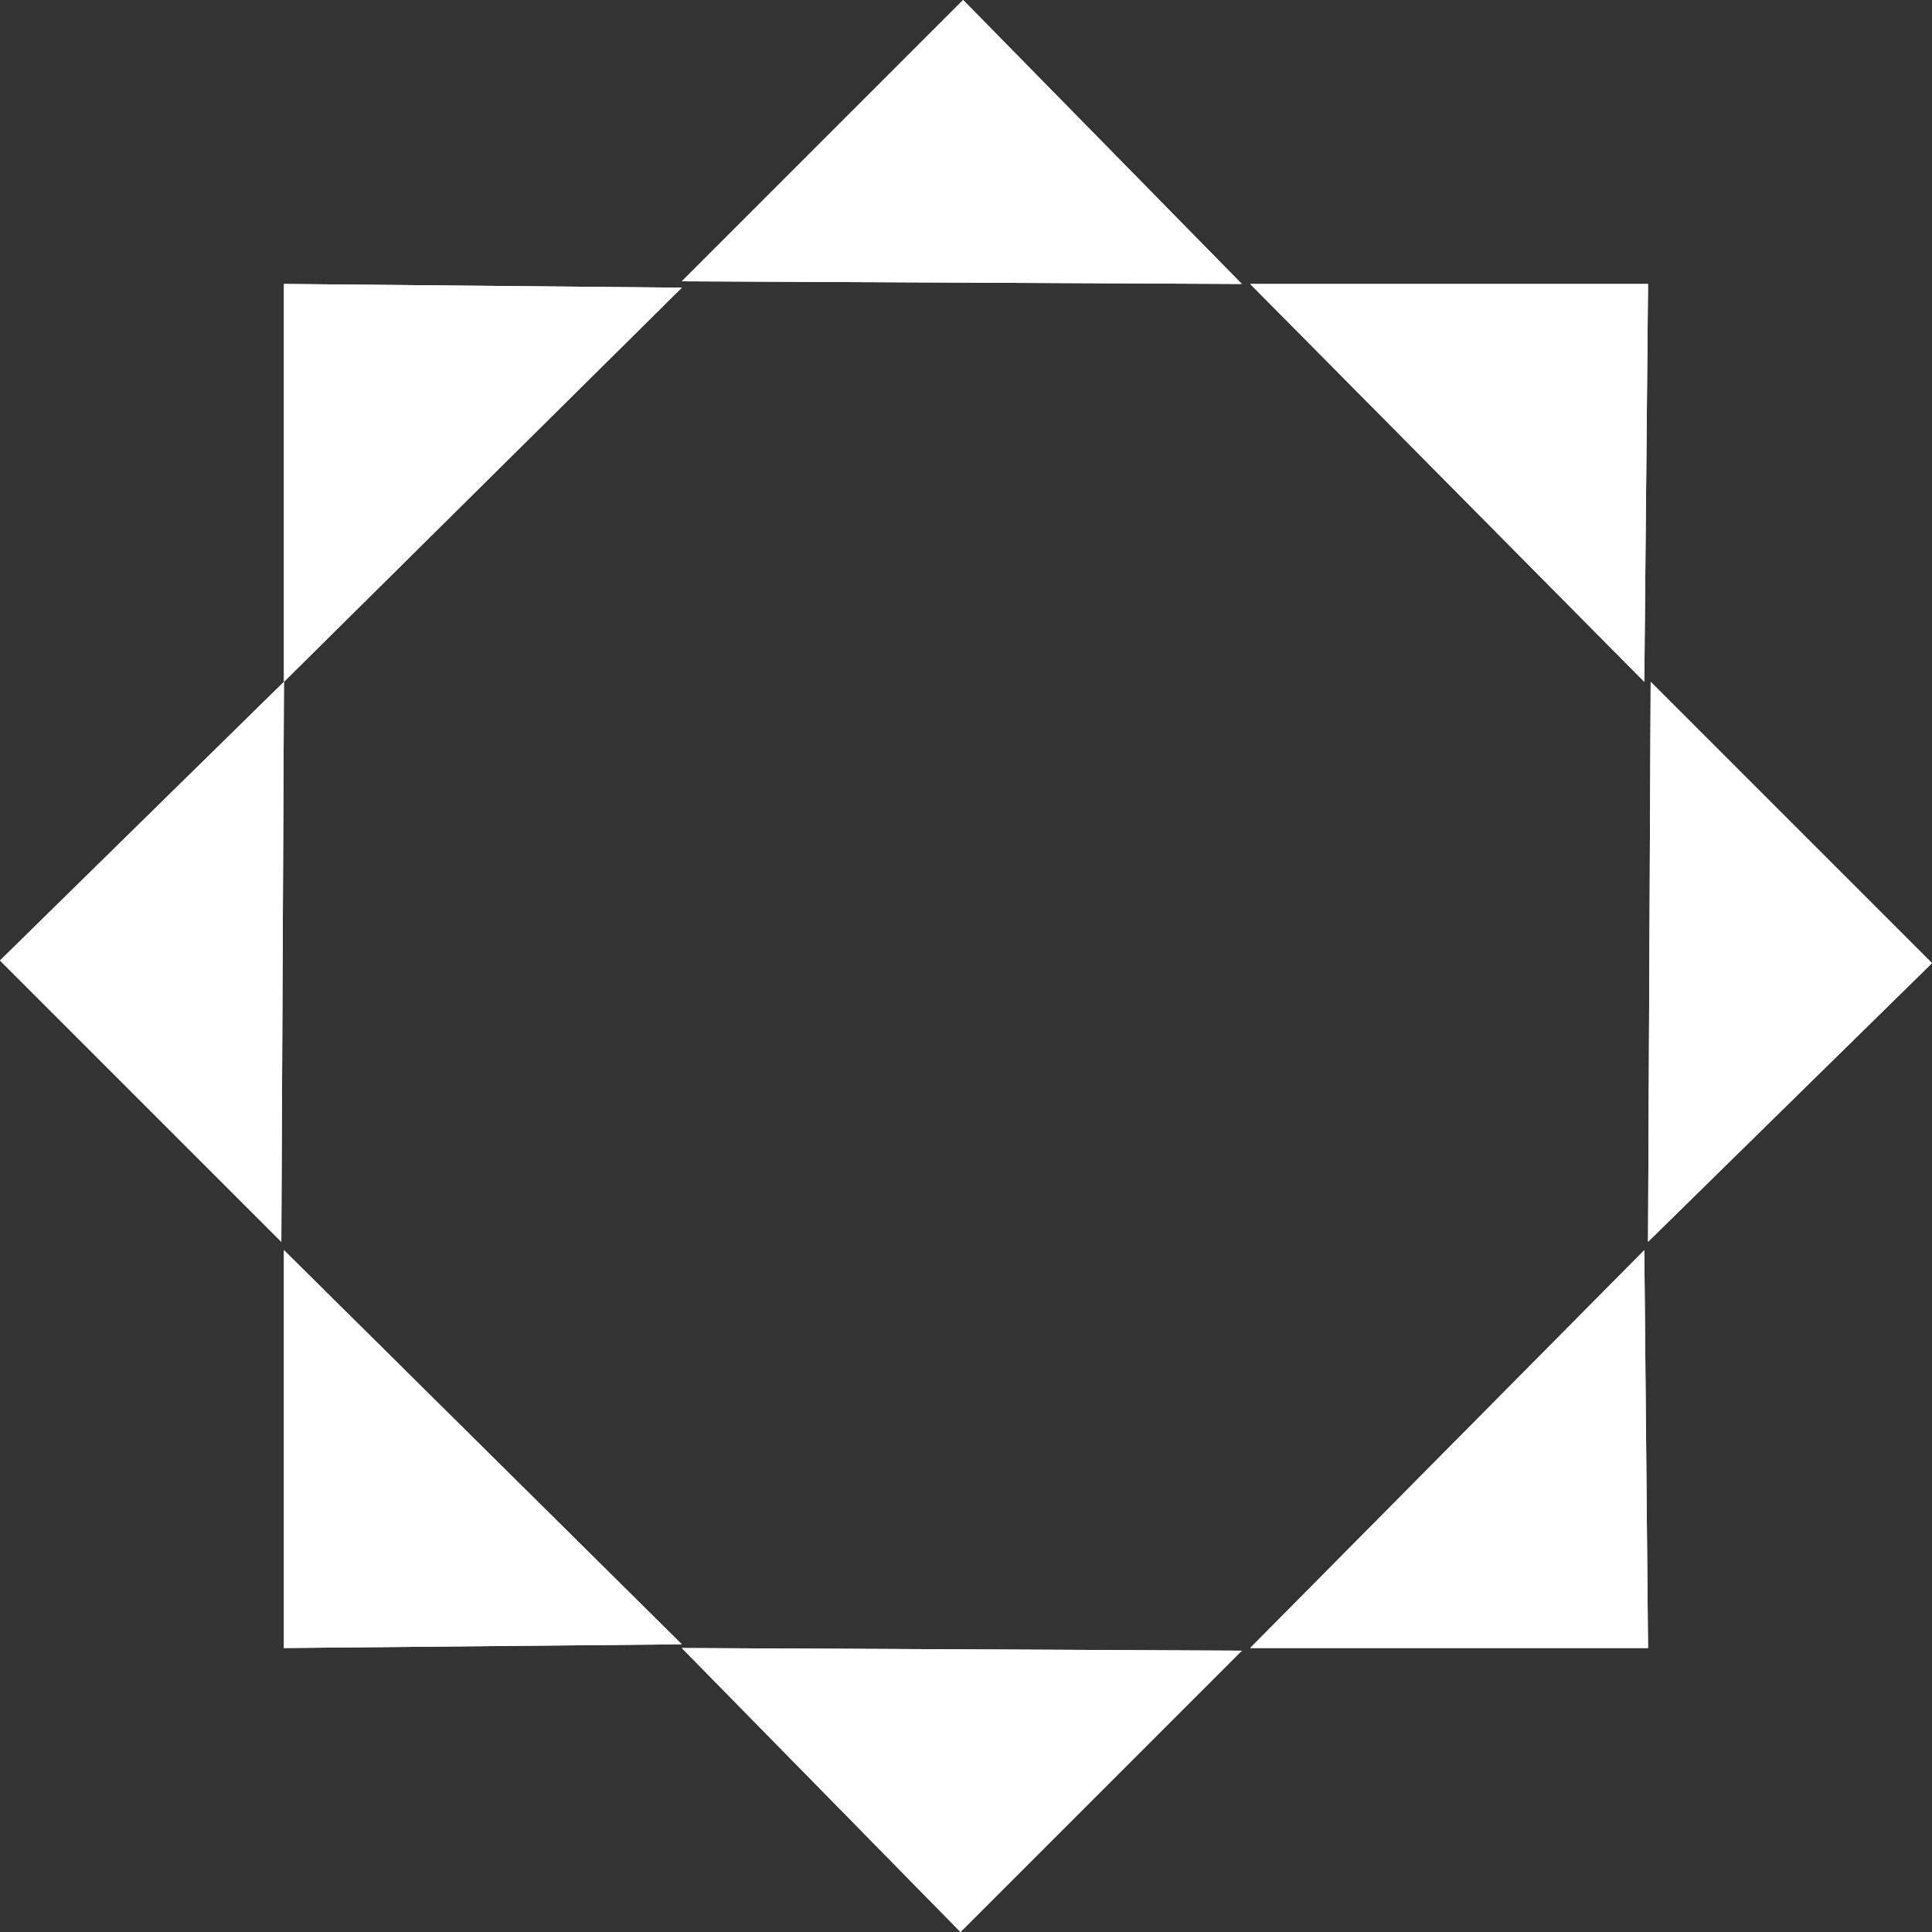 <?xml version="1.0" encoding="UTF-8" standalone="no"?>
<!-- Created with Inkscape (http://www.inkscape.org/) -->

<svg
   width="112.422mm"
   height="112.422mm"
   viewBox="0 0 112.422 112.422"
   version="1.1"
   id="svg8754"
   sodipodi:docname="chargement-complet.svg"
   inkscape:version="1.2 (dc2aedaf03, 2022-05-15)"
   xmlns:inkscape="http://www.inkscape.org/namespaces/inkscape"
   xmlns:sodipodi="http://sodipodi.sourceforge.net/DTD/sodipodi-0.dtd"
   xmlns="http://www.w3.org/2000/svg"
   xmlns:svg="http://www.w3.org/2000/svg">
  <rect x="0" y="0" width="112.422" height="112.422" fill="#333333" stroke="none"/>
  <sodipodi:namedview
     id="namedview8756"
     pagecolor="#505050"
     bordercolor="#eeeeee"
     borderopacity="1"
     inkscape:showpageshadow="0"
     inkscape:pageopacity="0"
     inkscape:pagecheckerboard="0"
     inkscape:deskcolor="#505050"
     inkscape:document-units="mm"
     showgrid="false"
     inkscape:zoom="1.2218217"
     inkscape:cx="271.31617"
     inkscape:cy="243.07965"
     inkscape:window-width="1920"
     inkscape:window-height="1017"
     inkscape:window-x="-8"
     inkscape:window-y="-8"
     inkscape:window-maximized="1"
     inkscape:current-layer="layer1"
     showguides="true" />
  <defs
     id="defs8751" />
  <g
     inkscape:label="Calque 1"
     inkscape:groupmode="layer"
     id="layer1"
     transform="translate(16.523,16.523)">
    <path
       style="fill:#ffffff;fill-opacity:1;stroke:none;stroke-width:0.265px;stroke-linecap:butt;stroke-linejoin:miter;stroke-opacity:1"
       d="M 0,0 23.151,0.217 0,23.151 Z"
       id="path11855"
       sodipodi:nodetypes="cccc" />
    <path
       style="fill:#ffffff;fill-opacity:1;stroke:none;stroke-width:0.265px;stroke-linecap:butt;stroke-linejoin:miter;stroke-opacity:1"
       d="M 79.375,0 79.158,23.151 56.224,0 Z"
       id="path11855-3"
       sodipodi:nodetypes="cccc" />
    <path
       style="fill:#ffffff;fill-opacity:1;stroke:none;stroke-width:0.265px;stroke-linecap:butt;stroke-linejoin:miter;stroke-opacity:1"
       d="M 0,79.375 23.151,79.158 0,56.224 Z"
       id="path11855-4"
       sodipodi:nodetypes="cccc" />
    <path
       style="fill:#ffffff;fill-opacity:1;stroke:none;stroke-width:0.265px;stroke-linecap:butt;stroke-linejoin:miter;stroke-opacity:1"
       d="M 79.375,79.375 79.158,56.224 56.224,79.375 Z"
       id="path11855-3-7"
       sodipodi:nodetypes="cccc" />
    <path
       style="fill:#ffffff;fill-opacity:1;stroke:none;stroke-width:0.265px;stroke-linecap:butt;stroke-linejoin:miter;stroke-opacity:1"
       d="M 39.521,-16.523 55.738,0 23.151,-0.153 Z"
       id="path11855-2"
       sodipodi:nodetypes="cccc" />
    <path
       style="fill:#ffffff;fill-opacity:1;stroke:none;stroke-width:0.265px;stroke-linecap:butt;stroke-linejoin:miter;stroke-opacity:1"
       d="M -16.523,39.368 -1.1375e-4,23.151 -0.153,55.738 Z"
       id="path11855-2-9"
       sodipodi:nodetypes="cccc" />
    <path
       style="fill:#ffffff;fill-opacity:1;stroke:none;stroke-width:0.265px;stroke-linecap:butt;stroke-linejoin:miter;stroke-opacity:1"
       d="M 39.368,95.898 23.151,79.375 55.738,79.528 Z"
       id="path11855-2-3"
       sodipodi:nodetypes="cccc" />
    <path
       style="fill:#ffffff;fill-opacity:1;stroke:none;stroke-width:0.265px;stroke-linecap:butt;stroke-linejoin:miter;stroke-opacity:1"
       d="M 95.898,39.521 79.375,55.738 79.528,23.151 Z"
       id="path11855-2-3-7"
       sodipodi:nodetypes="cccc" />
    <path
       style="fill:#ffffff;fill-opacity:1;stroke:none;stroke-width:0.265px;stroke-linecap:butt;stroke-linejoin:miter;stroke-opacity:1"
       d="M -2.1e-7,-2.0000001e-8 23.151,0.217 -2.1e-7,23.151 Z"
       id="path11855-8"
       sodipodi:nodetypes="cccc" />
    <path
       style="fill:#ffffff;fill-opacity:1;stroke:none;stroke-width:0.265px;stroke-linecap:butt;stroke-linejoin:miter;stroke-opacity:1"
       d="M 79.375,-2.0000001e-8 79.158,23.151 56.224,-2.0000001e-8 Z"
       id="path11855-3-2"
       sodipodi:nodetypes="cccc" />
    <path
       style="fill:#ffffff;fill-opacity:1;stroke:none;stroke-width:0.265px;stroke-linecap:butt;stroke-linejoin:miter;stroke-opacity:1"
       d="M -2.1e-7,79.375 23.151,79.158 -2.1e-7,56.224 Z"
       id="path11855-4-6"
       sodipodi:nodetypes="cccc" />
    <path
       style="fill:#ffffff;fill-opacity:1;stroke:none;stroke-width:0.265px;stroke-linecap:butt;stroke-linejoin:miter;stroke-opacity:1"
       d="M 79.375,79.375 79.158,56.224 56.224,79.375 Z"
       id="path11855-3-7-0"
       sodipodi:nodetypes="cccc" />
    <path
       style="fill:#ffffff;fill-opacity:1;stroke:none;stroke-width:0.265px;stroke-linecap:butt;stroke-linejoin:miter;stroke-opacity:1"
       d="M 39.521,-16.523 55.738,-2.0000002e-8 23.151,-0.153 Z"
       id="path11855-2-0"
       sodipodi:nodetypes="cccc" />
    <path
       style="fill:#ffffff;fill-opacity:1;stroke:none;stroke-width:0.265px;stroke-linecap:butt;stroke-linejoin:miter;stroke-opacity:1"
       d="M -16.523,39.368 -1.1421e-4,23.151 -0.153,55.738 Z"
       id="path11855-2-9-3"
       sodipodi:nodetypes="cccc" />
    <path
       style="fill:#ffffff;fill-opacity:1;stroke:none;stroke-width:0.265px;stroke-linecap:butt;stroke-linejoin:miter;stroke-opacity:1"
       d="M 39.368,95.898 23.151,79.375 55.738,79.528 Z"
       id="path11855-2-3-5"
       sodipodi:nodetypes="cccc" />
    <path
       style="fill:#ffffff;fill-opacity:1;stroke:none;stroke-width:0.265px;stroke-linecap:butt;stroke-linejoin:miter;stroke-opacity:1"
       d="M 95.898,39.521 79.375,55.738 79.528,23.151 Z"
       id="path11855-2-3-7-3"
       sodipodi:nodetypes="cccc" />
  </g>
</svg>

